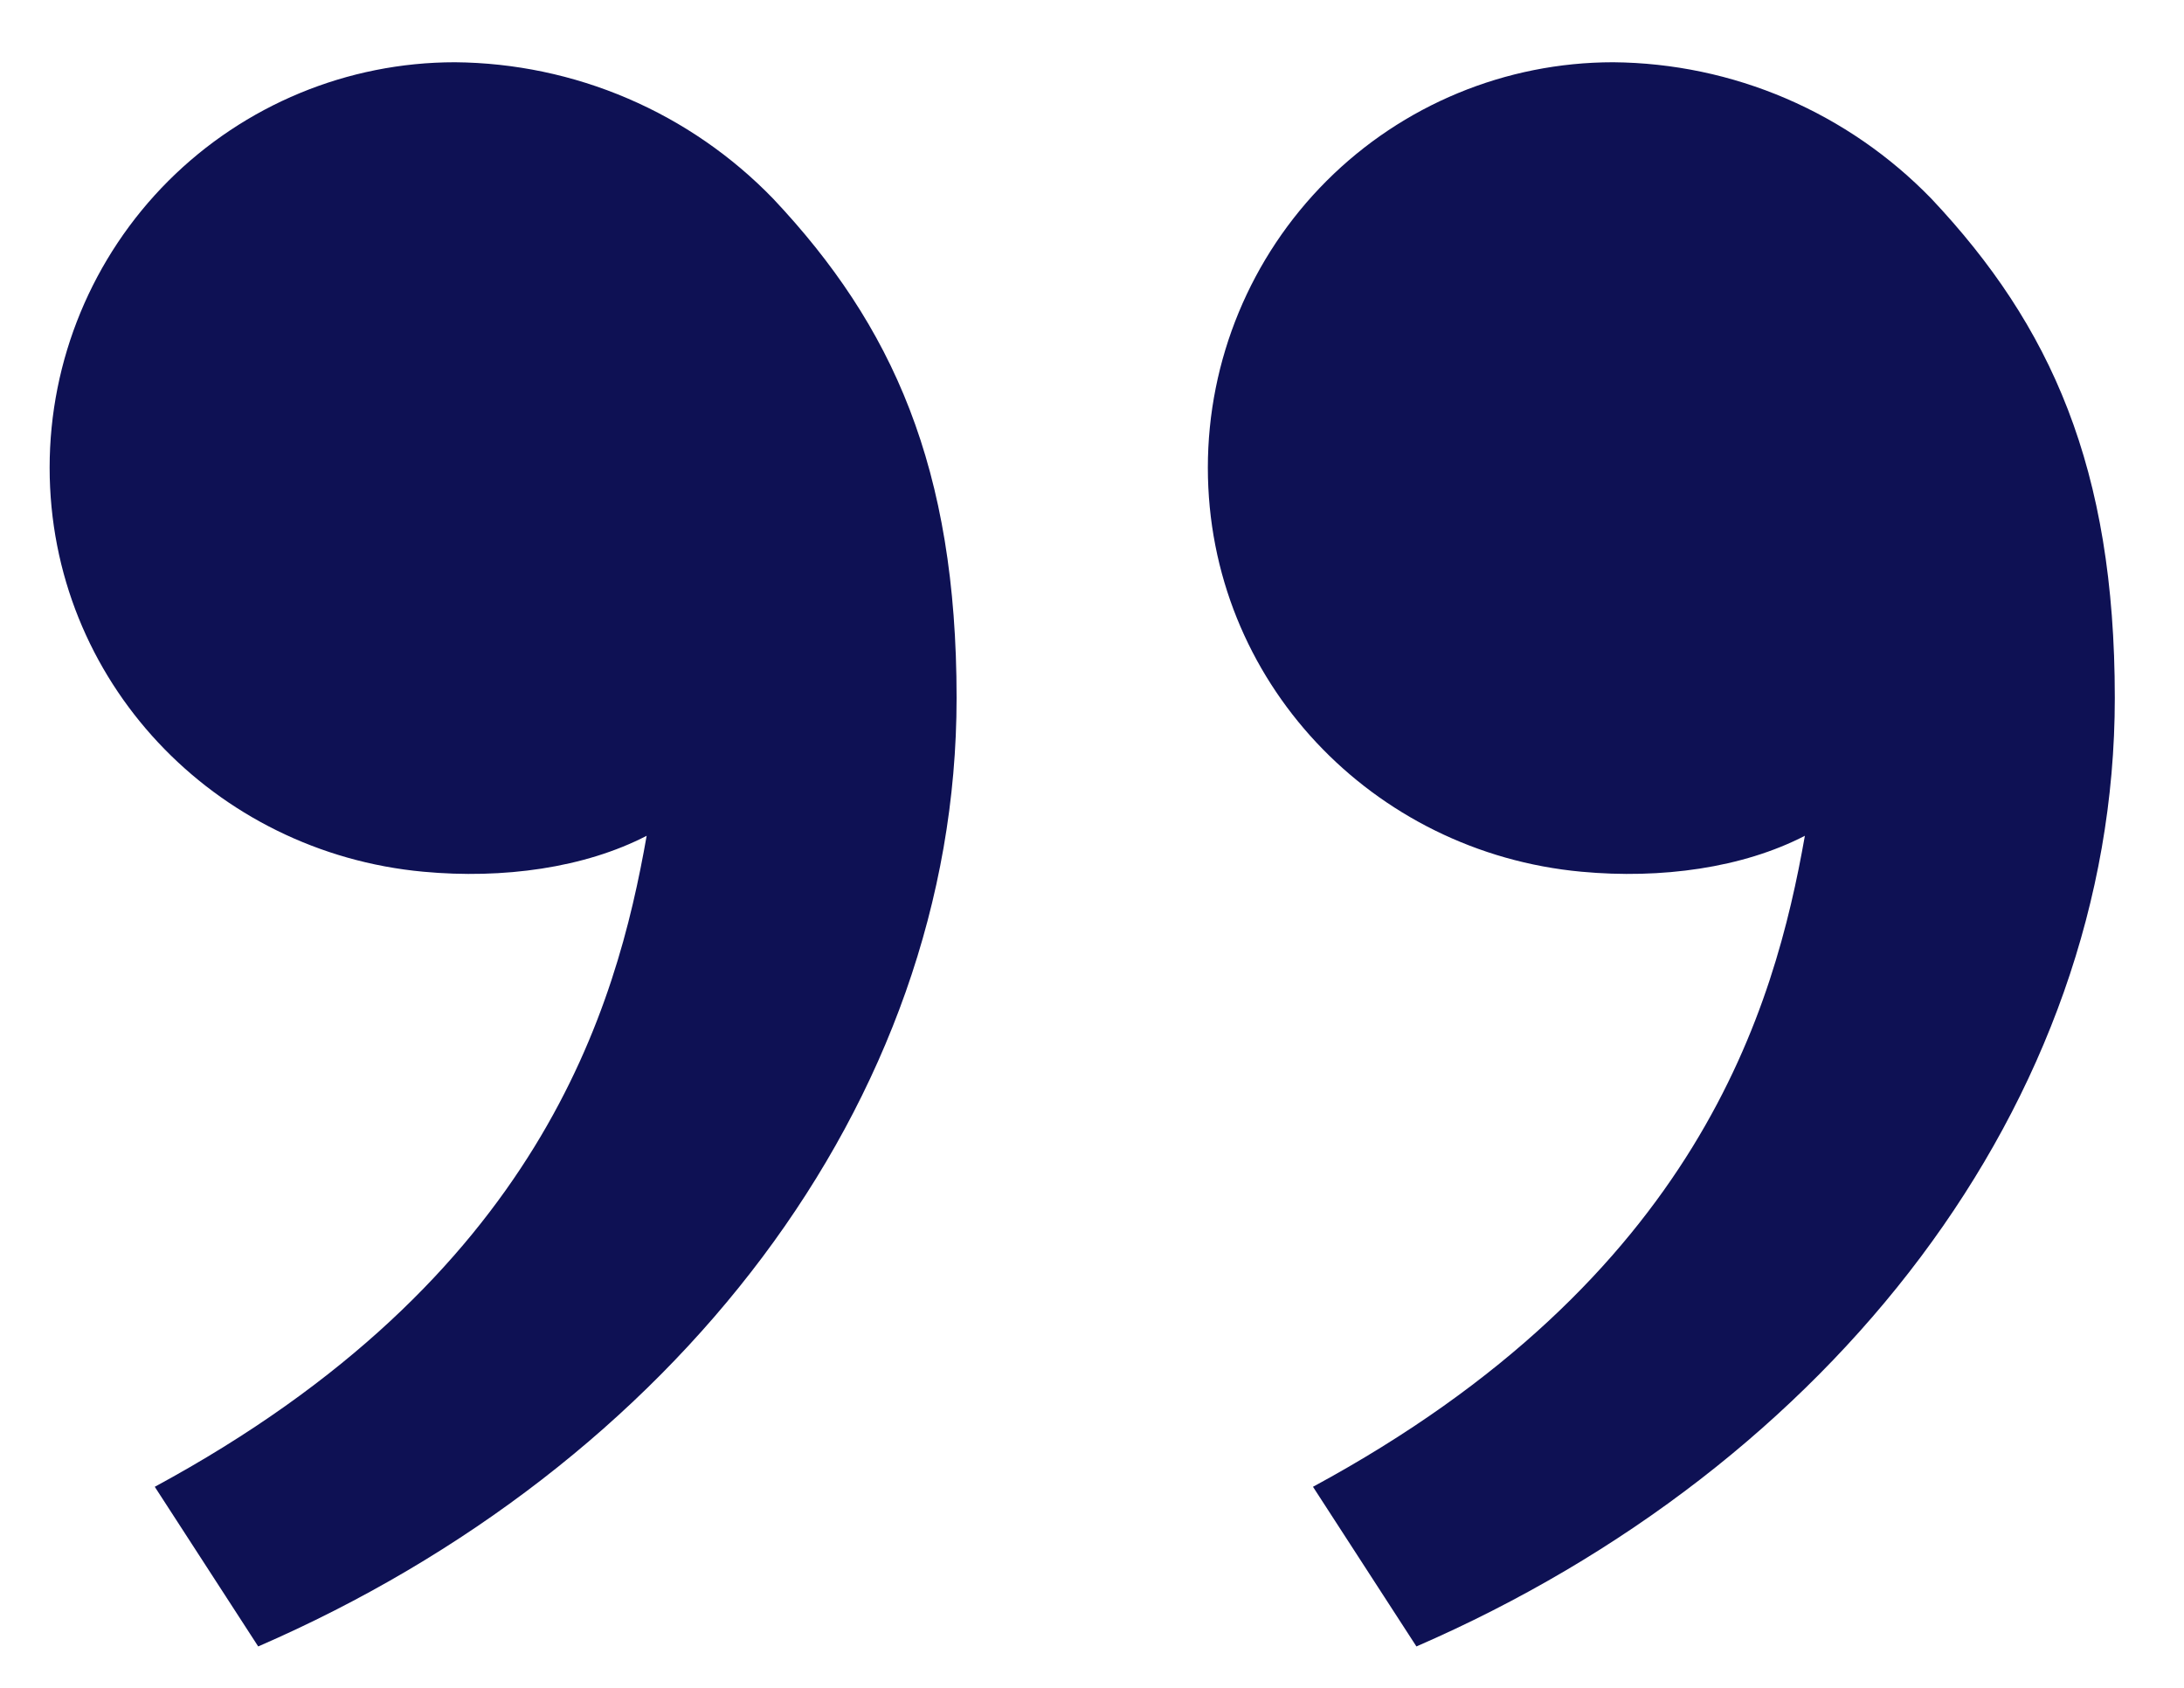 <svg width="22" height="17" viewBox="0 0 22 17" fill="none" xmlns="http://www.w3.org/2000/svg">
<path d="M19.456 2.002C20.658 3.278 21.303 4.71 21.303 7.03C21.303 11.114 18.436 14.774 14.268 16.583L13.226 14.975C17.117 12.871 17.877 10.139 18.181 8.418C17.554 8.742 16.734 8.855 15.93 8.78C13.826 8.586 12.167 6.858 12.167 4.71C12.167 3.627 12.597 2.588 13.363 1.822C14.128 1.057 15.167 0.627 16.25 0.627C16.849 0.632 17.441 0.756 17.991 0.992C18.541 1.228 19.039 1.572 19.456 2.002ZM7.789 2.002C8.991 3.278 9.636 4.71 9.636 7.03C9.636 11.114 6.77 14.774 2.601 16.583L1.559 14.975C5.45 12.871 6.211 10.139 6.514 8.418C5.888 8.742 5.067 8.855 4.264 8.78C2.159 8.586 0.5 6.858 0.5 4.71C0.5 3.627 0.93 2.588 1.696 1.822C2.462 1.057 3.5 0.627 4.583 0.627C5.182 0.632 5.774 0.756 6.324 0.992C6.875 1.228 7.373 1.572 7.789 2.002Z" fill="#0E1154"/>
</svg>

